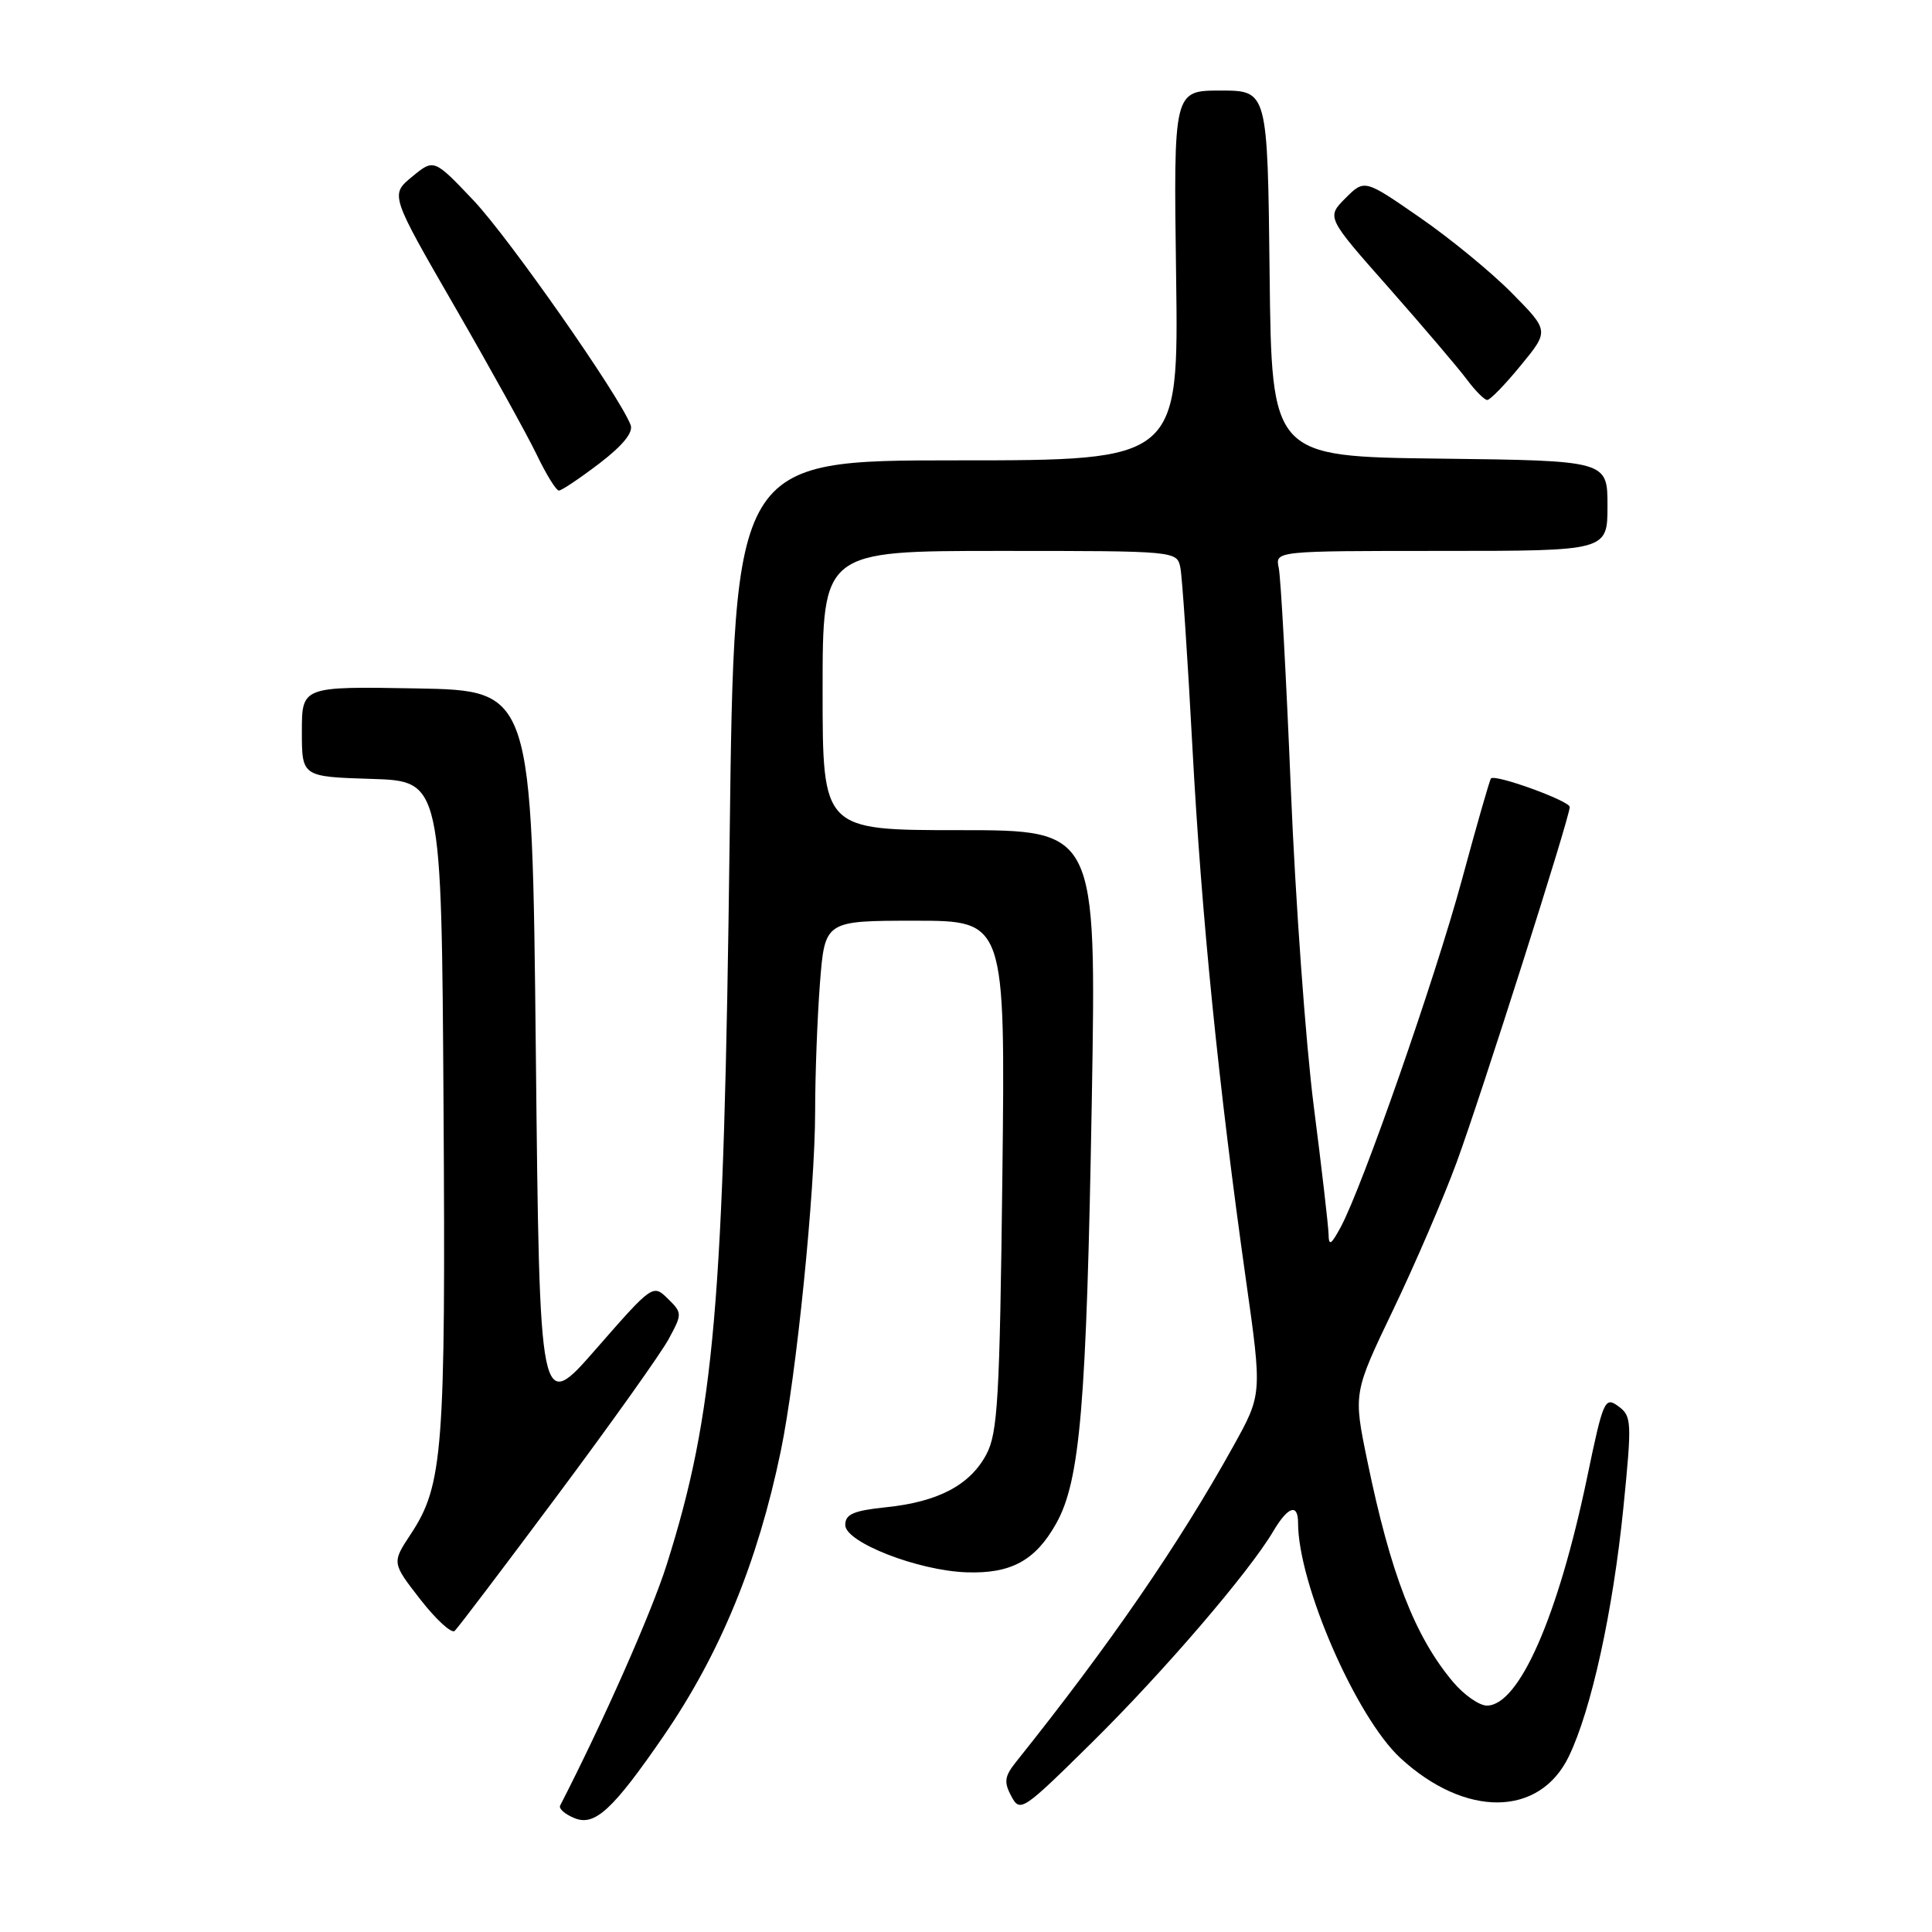 <?xml version="1.0" encoding="UTF-8" standalone="no"?>
<!DOCTYPE svg PUBLIC "-//W3C//DTD SVG 1.1//EN" "http://www.w3.org/Graphics/SVG/1.1/DTD/svg11.dtd" >
<svg xmlns="http://www.w3.org/2000/svg" xmlns:xlink="http://www.w3.org/1999/xlink" version="1.1" viewBox="0 0 256 256">
 <g >
 <path fill="currentColor"
d=" M 87.95 230.00 C 95.41 219.13 100.40 207.02 103.45 192.31 C 105.52 182.36 108.00 157.85 108.01 147.28 C 108.01 142.45 108.30 134.79 108.65 130.25 C 109.30 122.00 109.30 122.00 121.26 122.00 C 133.21 122.00 133.21 122.00 132.82 155.75 C 132.47 185.33 132.21 189.90 130.69 192.73 C 128.52 196.79 124.30 199.01 117.39 199.72 C 113.09 200.17 112.00 200.64 112.00 202.07 C 112.00 204.36 121.65 208.13 128.09 208.34 C 133.96 208.54 137.19 206.79 139.94 201.89 C 143.13 196.21 143.97 186.30 144.67 145.75 C 145.28 110.00 145.28 110.00 127.14 110.00 C 109.00 110.00 109.00 110.00 109.00 91.50 C 109.00 73.00 109.00 73.00 132.48 73.00 C 155.96 73.00 155.96 73.00 156.41 75.25 C 156.65 76.49 157.37 87.17 158.00 99.00 C 159.20 121.35 161.45 143.78 165.10 169.63 C 167.24 184.75 167.24 184.75 163.42 191.63 C 156.19 204.66 147.03 217.96 134.65 233.44 C 133.10 235.37 133.00 236.12 134.00 238.00 C 135.17 240.19 135.49 239.97 144.70 230.88 C 154.22 221.48 165.53 208.30 168.72 202.89 C 170.66 199.61 172.00 199.16 172.00 201.79 C 172.00 209.87 179.69 227.53 185.56 232.95 C 194.16 240.87 204.00 240.78 207.88 232.73 C 210.87 226.54 213.73 213.47 215.11 199.75 C 216.25 188.34 216.21 187.63 214.43 186.33 C 212.65 185.03 212.43 185.52 210.31 195.73 C 206.45 214.24 201.28 226.00 197.02 226.00 C 196.01 226.00 193.99 224.59 192.54 222.87 C 187.47 216.84 184.27 208.60 181.17 193.54 C 179.32 184.58 179.32 184.58 184.61 173.54 C 187.52 167.47 191.30 158.68 193.02 154.00 C 196.26 145.16 208.00 108.29 208.00 106.93 C 208.00 106.13 198.10 102.53 197.56 103.15 C 197.39 103.34 195.66 109.37 193.72 116.54 C 190.15 129.70 180.51 157.32 177.64 162.62 C 176.35 164.99 176.07 165.15 176.04 163.50 C 176.01 162.40 175.13 154.75 174.07 146.50 C 173.02 138.25 171.65 119.35 171.04 104.50 C 170.43 89.65 169.71 76.49 169.44 75.25 C 168.96 73.00 168.96 73.00 190.98 73.00 C 213.00 73.00 213.00 73.00 213.00 67.02 C 213.00 61.04 213.00 61.04 190.75 60.77 C 168.50 60.50 168.50 60.50 168.23 36.25 C 167.96 12.00 167.96 12.00 161.73 12.00 C 155.50 12.00 155.50 12.00 155.84 36.50 C 156.18 61.00 156.18 61.00 126.74 61.00 C 97.30 61.00 97.30 61.00 96.68 111.25 C 95.92 172.98 94.68 187.26 88.33 207.36 C 86.33 213.67 79.96 228.08 74.22 239.25 C 74.01 239.66 74.88 240.42 76.17 240.93 C 78.83 242.00 81.25 239.75 87.95 230.00 Z  M 73.90 198.09 C 80.99 188.58 87.62 179.27 88.62 177.40 C 90.41 174.09 90.41 173.96 88.48 172.07 C 86.52 170.15 86.44 170.21 79.00 178.72 C 71.50 187.31 71.50 187.31 71.00 139.40 C 70.50 91.50 70.50 91.50 55.25 91.22 C 40.00 90.95 40.00 90.95 40.00 96.94 C 40.00 102.92 40.00 102.92 49.25 103.21 C 58.50 103.50 58.50 103.50 58.77 146.50 C 59.06 192.28 58.71 196.79 54.42 203.29 C 51.92 207.08 51.92 207.08 55.71 211.95 C 57.79 214.62 59.84 216.49 60.25 216.10 C 60.67 215.71 66.81 207.61 73.90 198.09 Z  M 79.43 61.40 C 82.53 59.03 83.94 57.29 83.56 56.31 C 82.08 52.44 67.39 31.45 62.73 26.54 C 57.50 21.03 57.50 21.03 54.60 23.42 C 51.70 25.81 51.70 25.81 60.27 40.66 C 64.98 48.82 69.86 57.64 71.12 60.25 C 72.37 62.86 73.69 65.00 74.06 65.00 C 74.42 65.00 76.83 63.38 79.43 61.40 Z  M 201.51 48.42 C 205.27 43.84 205.27 43.84 200.38 38.88 C 197.70 36.15 192.19 31.62 188.15 28.83 C 180.80 23.74 180.80 23.74 178.28 26.26 C 175.76 28.79 175.76 28.79 184.03 38.14 C 188.57 43.29 193.21 48.74 194.34 50.25 C 195.46 51.76 196.69 53.00 197.07 53.00 C 197.45 53.00 199.45 50.94 201.51 48.42 Z "/>
</g>
</svg>